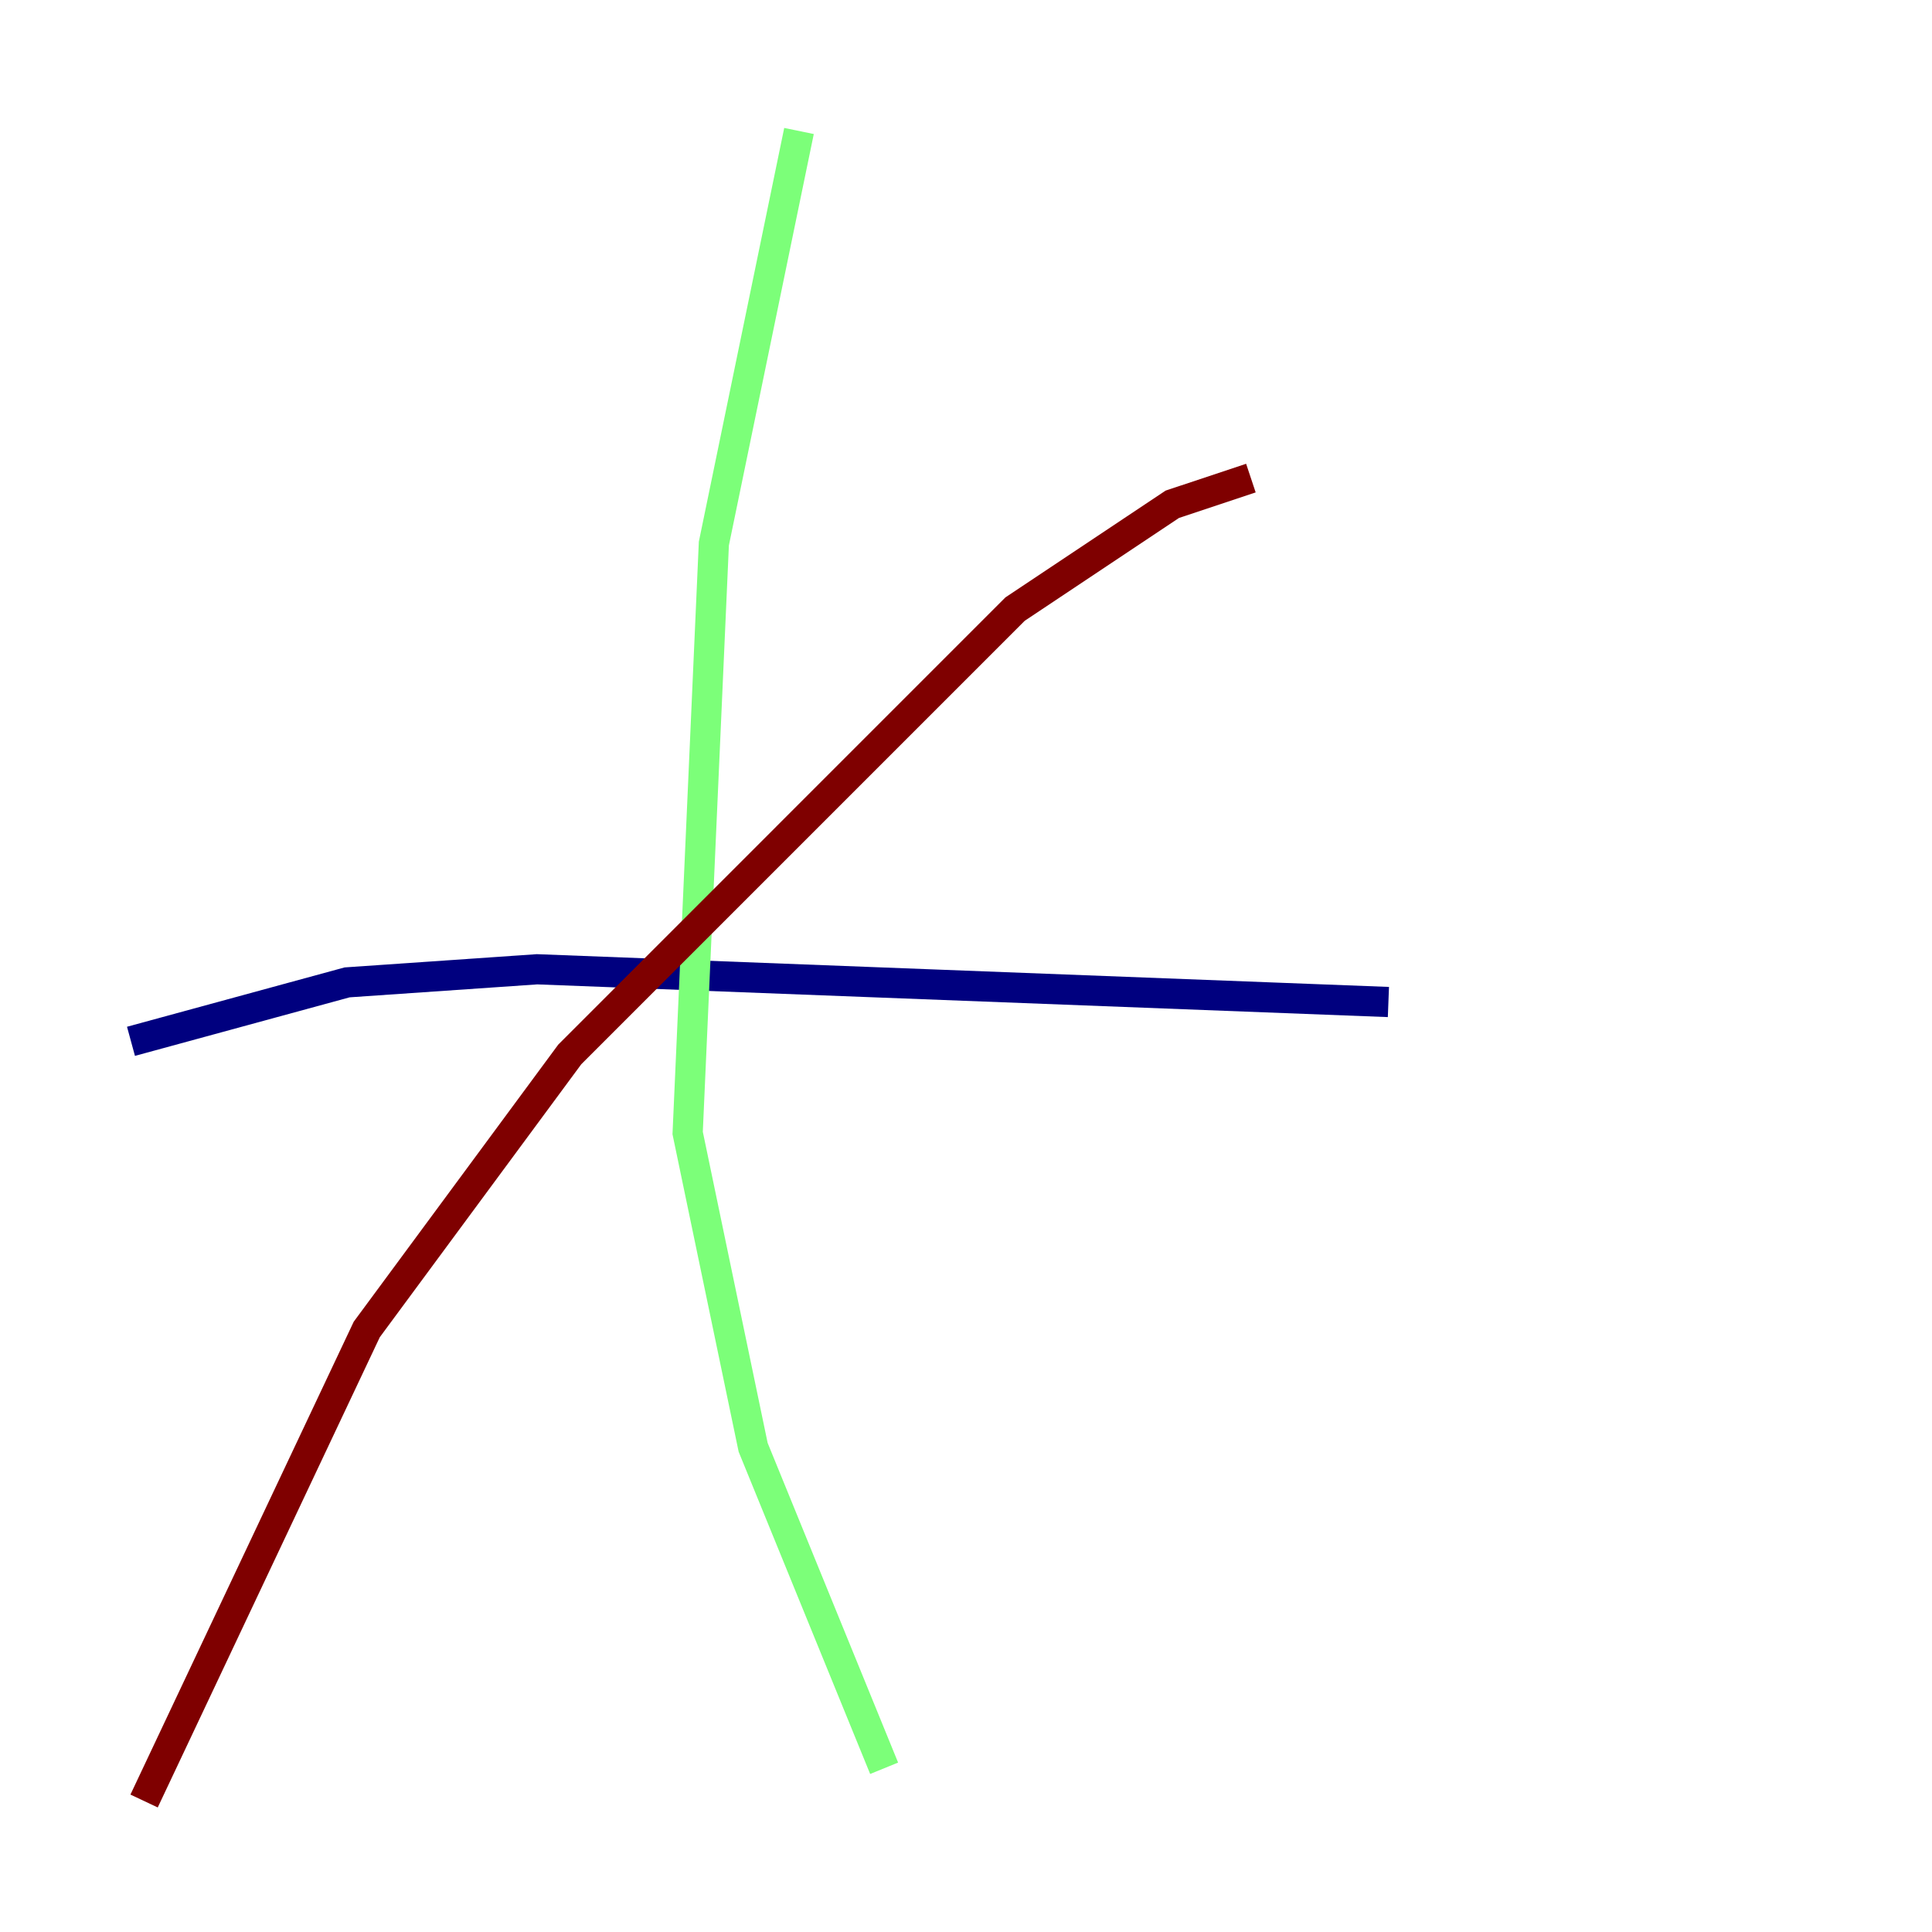 <?xml version="1.0" encoding="utf-8" ?>
<svg baseProfile="tiny" height="128" version="1.2" viewBox="0,0,128,128" width="128" xmlns="http://www.w3.org/2000/svg" xmlns:ev="http://www.w3.org/2001/xml-events" xmlns:xlink="http://www.w3.org/1999/xlink"><defs /><polyline fill="none" points="8.678,68.99 22.997,65.085 35.58,64.217 91.986,66.386" stroke="#00007f" stroke-width="2" /><polyline fill="none" points="52.936,8.678 47.295,36.014 45.559,75.064 49.898,95.891 58.576,117.153" stroke="#7cff79" stroke-width="2" /><polyline fill="none" points="82.875,31.675 77.668,33.41 67.254,40.352 37.749,69.858 24.298,88.081 9.546,119.322" stroke="#7f0000" stroke-width="2" /></svg>